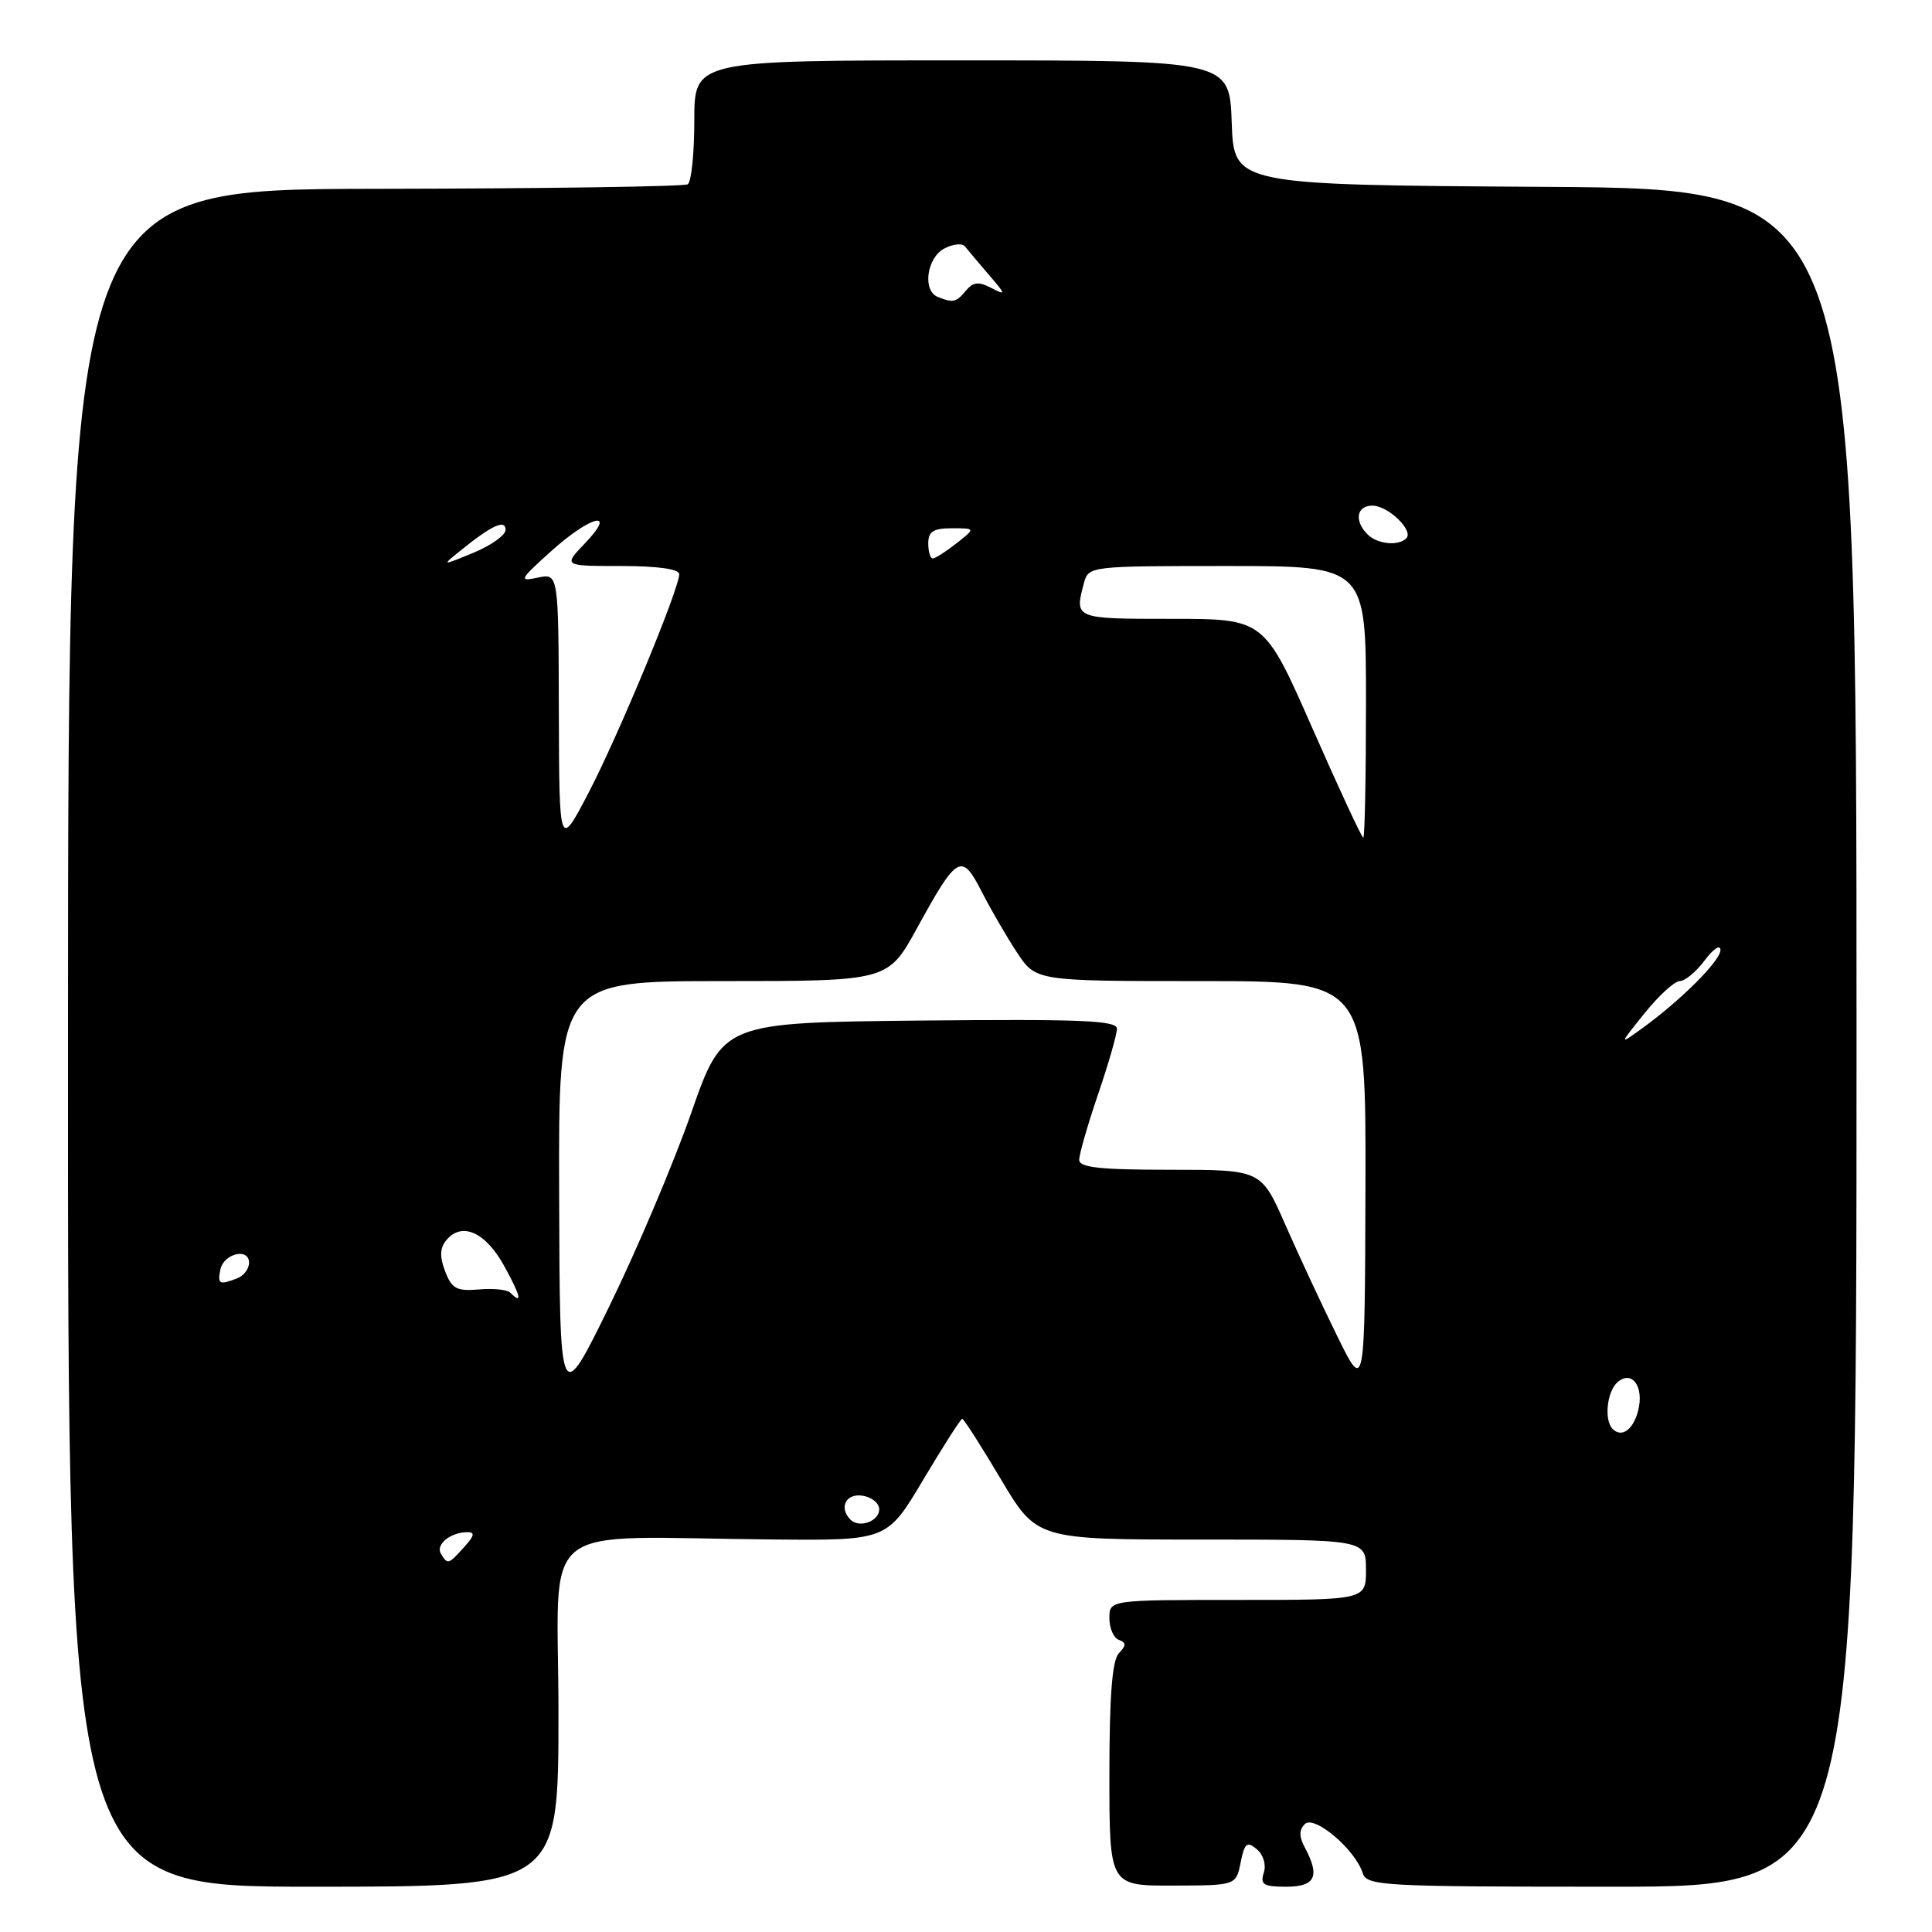 <?xml version="1.0" encoding="UTF-8" standalone="no"?>
<!DOCTYPE svg PUBLIC "-//W3C//DTD SVG 1.1//EN" "http://www.w3.org/Graphics/SVG/1.1/DTD/svg11.dtd" >
<svg xmlns="http://www.w3.org/2000/svg" xmlns:xlink="http://www.w3.org/1999/xlink" version="1.1" viewBox="0 0 256 256">
 <g >
 <path fill="currentColor"
d=" M 74.00 227.00 C 74.00 200.85 70.44 203.72 102.52 203.99 C 117.55 204.12 117.55 204.12 122.34 196.06 C 124.98 191.63 127.30 188.00 127.50 188.00 C 127.70 188.00 130.01 191.60 132.62 196.00 C 137.38 204.00 137.38 204.00 159.19 204.00 C 181.00 204.00 181.00 204.00 181.00 208.00 C 181.00 212.00 181.00 212.00 164.00 212.00 C 147.00 212.00 147.00 212.00 147.00 214.42 C 147.00 215.75 147.56 217.04 148.25 217.29 C 149.25 217.66 149.25 218.02 148.25 219.07 C 147.37 220.01 147.00 224.72 147.00 235.14 C 147.00 249.87 147.00 249.87 155.39 249.85 C 163.78 249.83 163.78 249.83 164.39 246.79 C 164.91 244.21 165.23 243.94 166.52 245.02 C 167.40 245.75 167.80 247.07 167.46 248.14 C 166.96 249.72 167.41 250.00 170.43 250.00 C 174.28 250.00 174.94 248.63 172.91 244.83 C 172.12 243.36 172.12 242.48 172.90 241.70 C 174.14 240.46 179.56 245.05 180.56 248.18 C 181.10 249.89 183.06 250.00 213.57 250.00 C 246.00 250.00 246.00 250.00 246.00 137.51 C 246.00 25.02 246.00 25.02 204.75 24.76 C 163.50 24.50 163.50 24.50 163.21 16.25 C 162.92 8.00 162.92 8.00 127.46 8.00 C 92.00 8.00 92.00 8.00 92.00 15.94 C 92.00 20.31 91.61 24.12 91.13 24.42 C 90.65 24.72 71.98 24.99 49.65 25.02 C 9.03 25.09 9.03 25.09 9.01 137.54 C 8.98 250.00 8.98 250.00 41.49 250.00 C 74.00 250.00 74.00 250.00 74.00 227.00 Z  M 58.43 205.89 C 57.68 204.68 59.66 203.04 61.90 203.02 C 62.97 203.00 62.88 203.48 61.50 205.00 C 59.39 207.33 59.33 207.35 58.43 205.89 Z  M 112.70 201.37 C 111.13 199.79 112.06 197.87 114.25 198.18 C 115.49 198.36 116.50 199.17 116.50 199.99 C 116.50 201.58 113.87 202.53 112.70 201.37 Z  M 213.69 189.35 C 212.51 188.18 212.93 184.30 214.37 183.11 C 216.28 181.52 217.87 183.77 217.06 186.93 C 216.42 189.44 214.88 190.55 213.69 189.35 Z  M 74.09 158.25 C 74.00 130.00 74.00 130.00 95.83 130.00 C 117.66 130.00 117.66 130.00 121.52 122.97 C 126.84 113.26 127.42 112.94 130.08 118.15 C 131.29 120.52 133.40 124.15 134.77 126.23 C 137.27 130.00 137.27 130.00 159.13 130.00 C 181.00 130.00 181.00 130.00 180.93 157.25 C 180.85 184.50 180.85 184.50 177.17 177.00 C 175.14 172.88 172.05 166.24 170.30 162.25 C 167.11 155.00 167.11 155.00 155.06 155.00 C 145.71 155.00 143.00 154.70 143.00 153.68 C 143.00 152.95 144.12 149.04 145.50 145.00 C 146.88 140.96 148.00 137.05 148.00 136.31 C 148.00 135.21 143.19 135.02 121.89 135.23 C 95.77 135.50 95.77 135.50 91.58 147.50 C 89.27 154.10 84.41 165.57 80.78 173.00 C 74.17 186.50 74.17 186.50 74.09 158.25 Z  M 67.61 171.28 C 67.22 170.88 65.34 170.69 63.45 170.86 C 60.50 171.11 59.86 170.76 58.98 168.45 C 58.24 166.51 58.29 165.36 59.14 164.33 C 61.20 161.85 64.33 163.25 66.81 167.75 C 69.01 171.74 69.28 172.95 67.61 171.28 Z  M 29.19 168.26 C 29.60 166.11 33.00 165.27 33.00 167.32 C 33.00 168.13 32.29 169.06 31.42 169.39 C 29.07 170.29 28.82 170.17 29.19 168.26 Z  M 217.93 134.24 C 219.80 131.91 221.90 130.00 222.58 130.00 C 223.27 130.00 224.76 128.76 225.88 127.25 C 227.01 125.74 227.95 125.11 227.97 125.87 C 228.00 127.28 222.71 132.57 217.51 136.32 C 214.52 138.48 214.52 138.48 217.93 134.24 Z  M 74.05 94.23 C 74.00 75.96 74.00 75.96 71.25 76.54 C 68.70 77.08 68.83 76.82 73.00 73.06 C 78.30 68.28 81.87 67.44 77.50 72.00 C 74.63 75.00 74.63 75.00 82.31 75.00 C 87.13 75.00 90.00 75.40 90.00 76.08 C 90.00 78.03 81.98 97.37 78.01 105.00 C 74.10 112.50 74.10 112.50 74.05 94.23 Z  M 173.90 96.50 C 167.52 82.00 167.52 82.00 155.26 82.00 C 142.34 82.00 142.36 82.01 143.63 77.25 C 144.23 75.02 144.40 75.00 162.62 75.00 C 181.00 75.00 181.00 75.00 181.00 93.00 C 181.00 102.90 180.84 111.00 180.64 111.00 C 180.44 111.00 177.41 104.47 173.90 96.50 Z  M 61.00 72.97 C 65.16 69.60 67.00 68.76 66.99 70.21 C 66.98 70.92 65.07 72.28 62.74 73.24 C 58.50 74.99 58.50 74.99 61.00 72.97 Z  M 123.00 72.00 C 123.00 70.43 123.67 70.00 126.13 70.00 C 129.27 70.00 129.27 70.00 126.73 72.00 C 125.33 73.10 123.92 74.00 123.59 74.00 C 123.27 74.00 123.00 73.10 123.00 72.00 Z  M 181.20 70.80 C 179.41 69.01 179.75 67.00 181.85 67.00 C 183.93 67.00 187.36 70.31 186.34 71.33 C 185.27 72.39 182.51 72.11 181.20 70.80 Z  M 124.25 39.34 C 122.21 38.51 122.79 34.18 125.11 32.94 C 126.27 32.32 127.51 32.19 127.87 32.66 C 128.23 33.12 129.65 34.80 131.01 36.39 C 133.31 39.05 133.33 39.18 131.36 38.16 C 129.67 37.28 128.95 37.36 127.98 38.52 C 126.70 40.07 126.29 40.16 124.25 39.34 Z "/>
</g>
</svg>